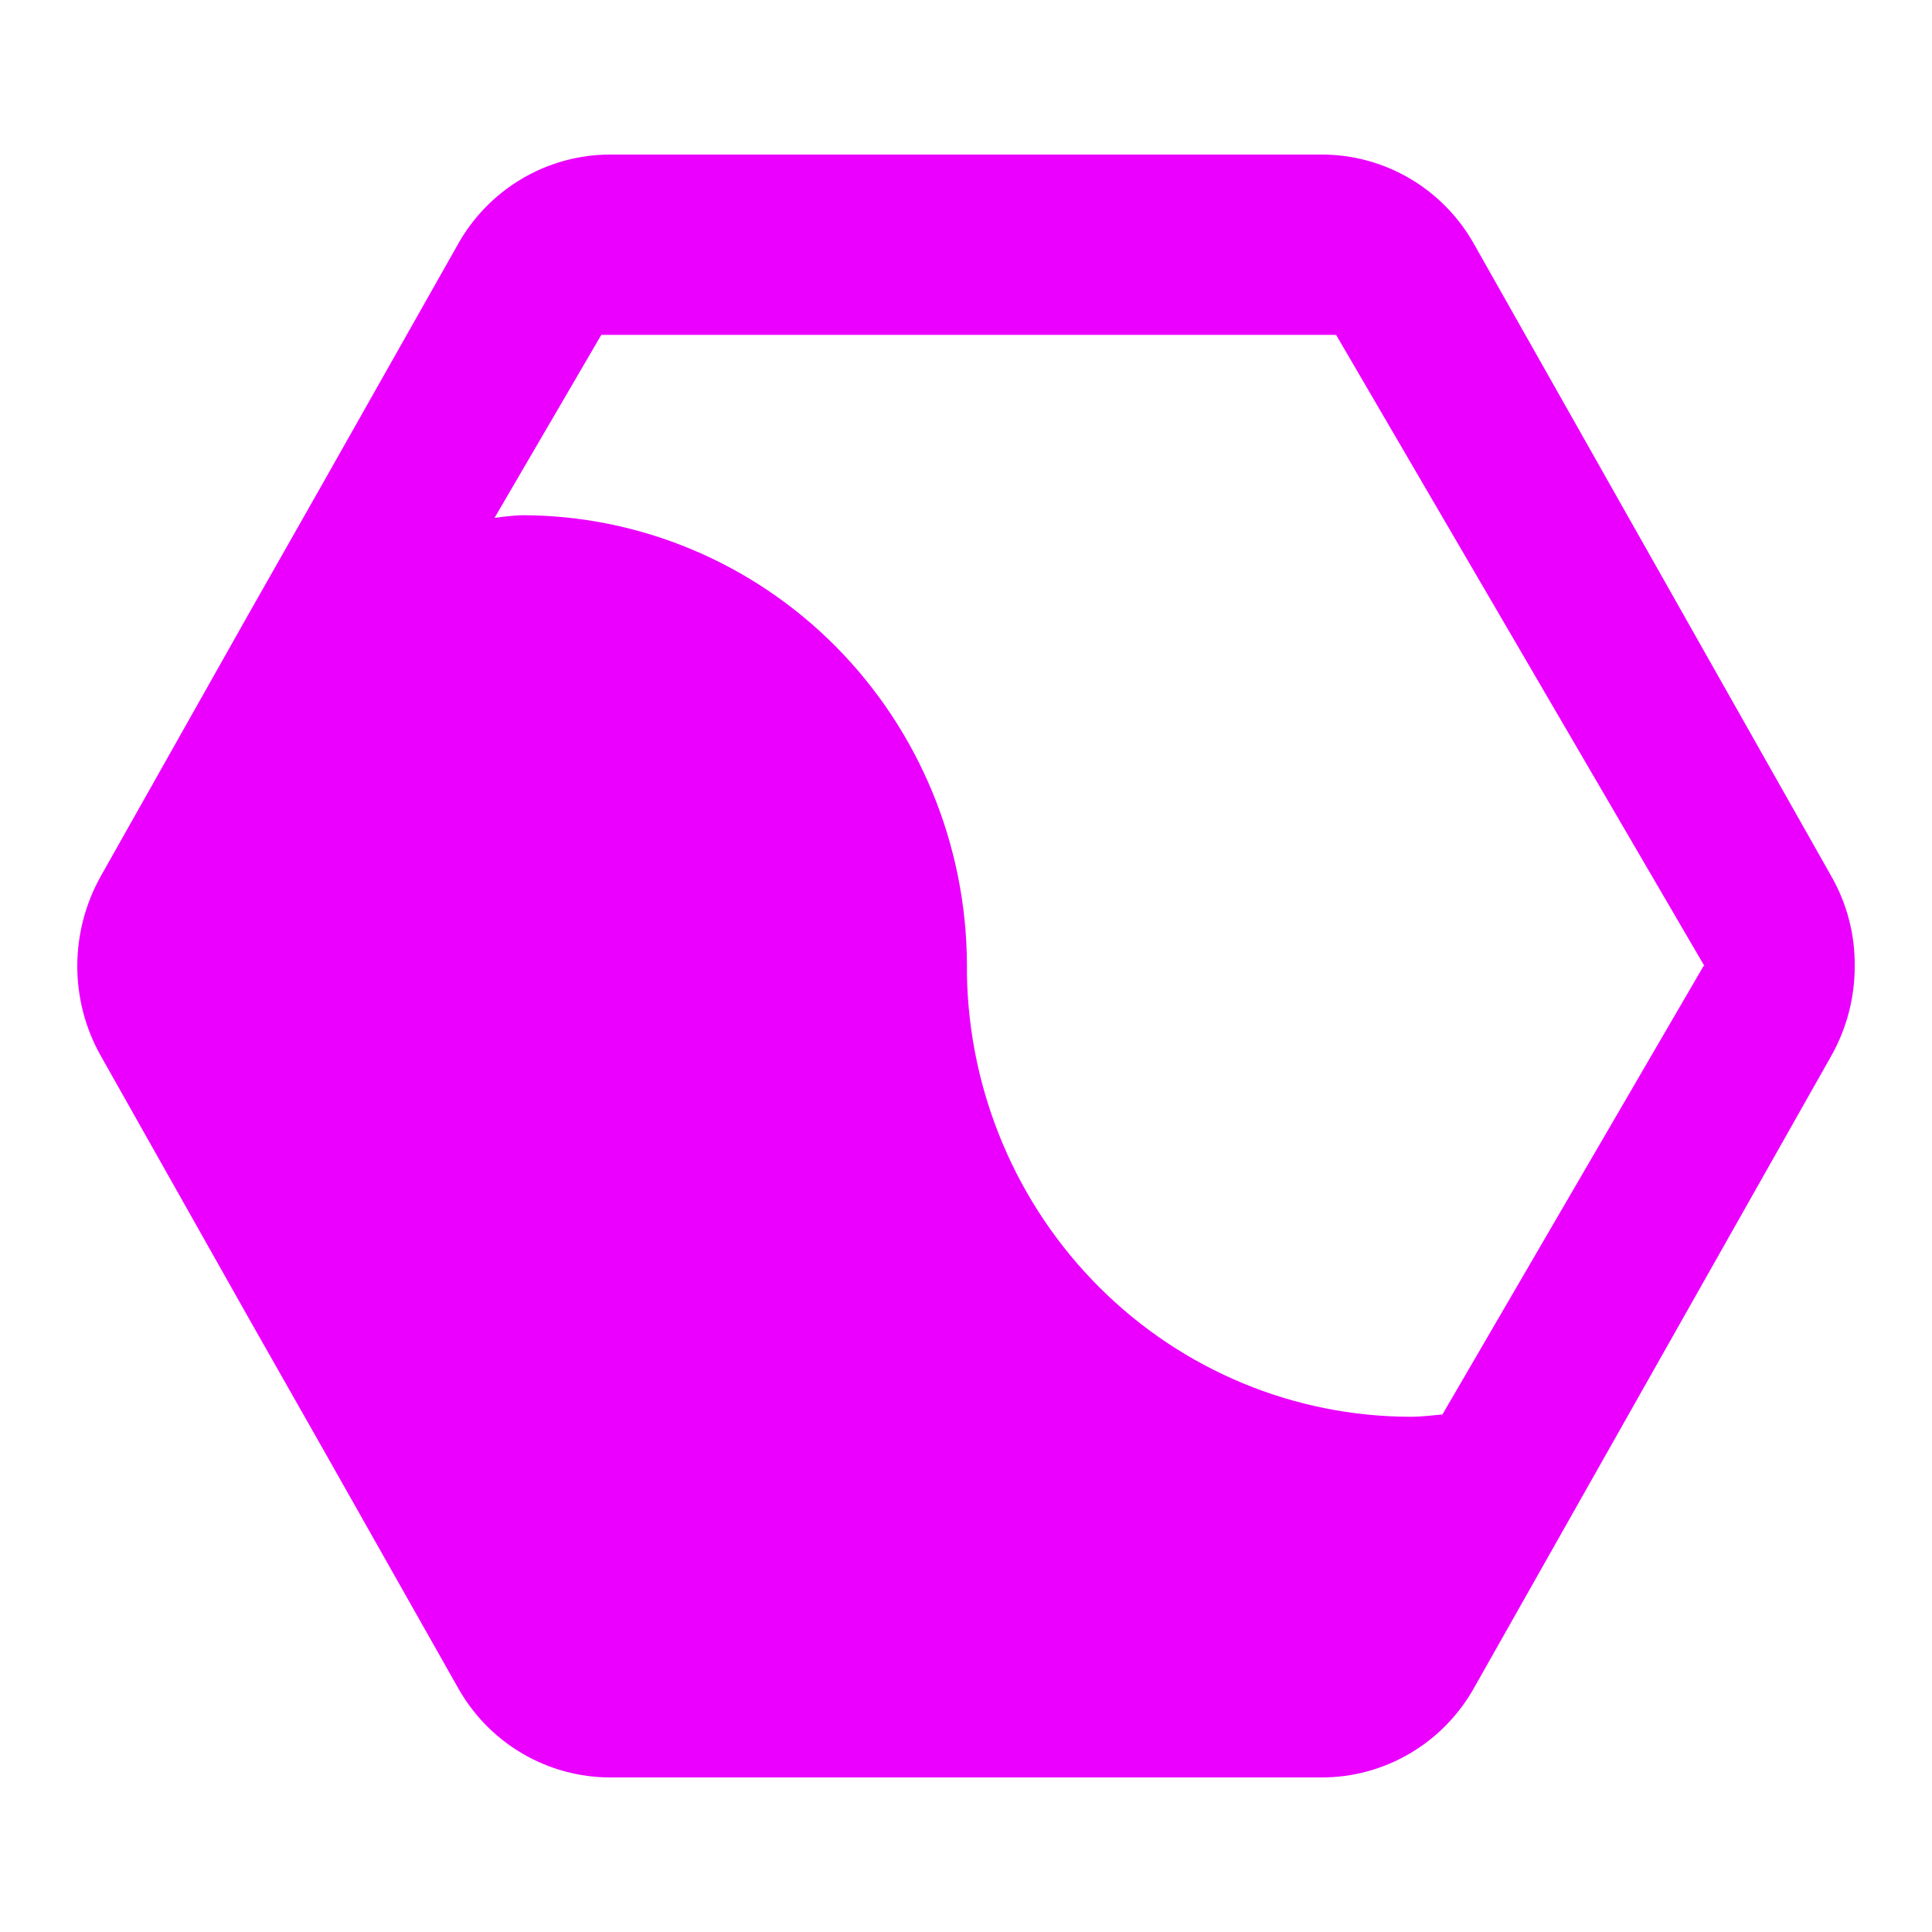 <svg width="25" height="25" viewBox="0 0 25 25" fill="none" xmlns="http://www.w3.org/2000/svg">
<path d="M23.701 11.345L19.085 3.178C18.888 2.819 18.599 2.52 18.248 2.313C17.898 2.106 17.499 1.998 17.093 2H7.907C7.502 1.998 7.103 2.106 6.753 2.313C6.402 2.52 6.113 2.819 5.916 3.178L4.155 6.293L3.234 7.915L1.3 11.345C1.104 11.698 1.001 12.095 1 12.5C1 12.905 1.103 13.303 1.3 13.655L3.234 17.085L4.155 18.707L5.916 21.822C6.113 22.181 6.402 22.48 6.753 22.687C7.103 22.894 7.502 23.002 7.907 23H17.093C17.499 23.002 17.898 22.894 18.248 22.687C18.599 22.48 18.888 22.181 19.085 21.822L23.701 13.655C23.898 13.303 24.001 12.905 24 12.5C24.004 12.095 23.9 11.696 23.701 11.345V11.345ZM18.654 18.315L18.661 18.31L18.657 18.318L18.654 18.315ZM22.044 12.5L18.665 18.303C18.529 18.315 18.395 18.333 18.256 18.333C16.75 18.332 15.305 17.733 14.231 16.663C13.157 15.594 12.54 14.14 12.512 12.614V12.477C12.505 10.934 11.895 9.457 10.817 8.368C9.738 7.28 8.278 6.668 6.756 6.667C6.637 6.672 6.518 6.684 6.399 6.702L7.781 4.333H17.289L22.055 12.5H22.044Z" fill="rgb(235, 0, 255)"/>
</svg>
